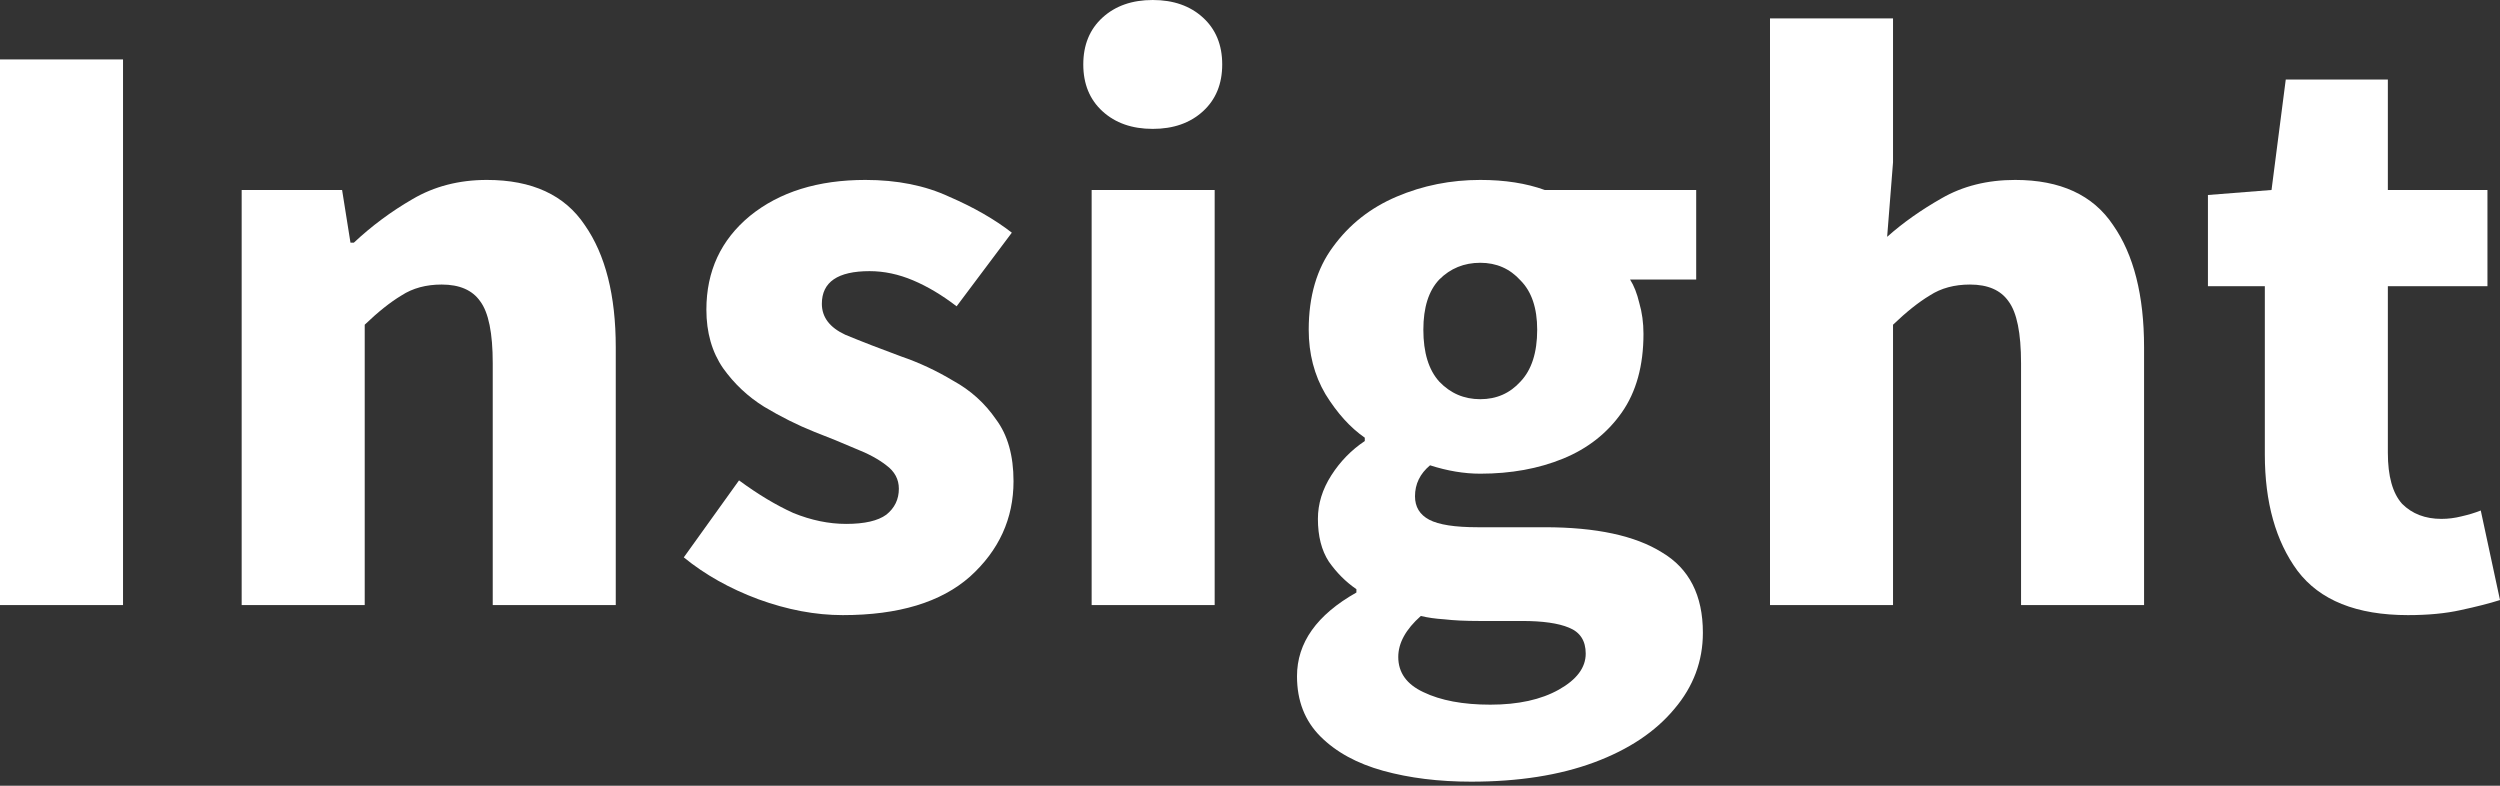 <svg width="105" height="33" viewBox="0 0 105 33" fill="none" xmlns="http://www.w3.org/2000/svg">
<rect x="0" y="0" width="105" height="33" fill="#333333" stroke="none"/>
<path d="M0 25.413V2.496H5.167V25.413H0Z" fill="white"/>
<path d="M10.15 25.413V7.979H14.368L14.72 10.193H14.861C15.61 9.49 16.431 8.881 17.321 8.366C18.235 7.827 19.278 7.557 20.449 7.557C22.347 7.557 23.718 8.19 24.562 9.455C25.429 10.697 25.862 12.408 25.862 14.587V25.413H20.695V15.255C20.695 13.989 20.52 13.123 20.168 12.654C19.84 12.185 19.301 11.951 18.551 11.951C17.895 11.951 17.333 12.103 16.864 12.408C16.395 12.689 15.88 13.099 15.318 13.638V25.413H10.15Z" fill="white"/>
<path d="M35.397 25.835C34.249 25.835 33.066 25.612 31.847 25.167C30.652 24.722 29.609 24.136 28.719 23.41L31.039 20.176C31.835 20.762 32.597 21.219 33.323 21.547C34.073 21.851 34.811 22.004 35.538 22.004C36.311 22.004 36.873 21.875 37.225 21.617C37.576 21.336 37.752 20.973 37.752 20.527C37.752 20.129 37.576 19.801 37.225 19.543C36.897 19.285 36.463 19.051 35.924 18.84C35.386 18.606 34.811 18.372 34.202 18.137C33.499 17.856 32.796 17.504 32.093 17.083C31.414 16.661 30.84 16.122 30.371 15.466C29.902 14.786 29.668 13.966 29.668 13.005C29.668 11.388 30.277 10.076 31.496 9.069C32.737 8.061 34.354 7.557 36.346 7.557C37.682 7.557 38.853 7.791 39.861 8.26C40.892 8.705 41.771 9.209 42.497 9.772L40.178 12.865C39.568 12.396 38.959 12.033 38.35 11.775C37.74 11.517 37.131 11.388 36.522 11.388C35.186 11.388 34.518 11.845 34.518 12.759C34.518 13.322 34.846 13.755 35.503 14.06C36.182 14.341 36.967 14.646 37.858 14.974C38.608 15.231 39.334 15.571 40.037 15.993C40.763 16.391 41.361 16.93 41.83 17.61C42.322 18.266 42.568 19.133 42.568 20.211C42.568 21.781 41.958 23.117 40.74 24.218C39.521 25.296 37.74 25.835 35.397 25.835Z" fill="white"/>
<path d="M45.849 25.413V7.979H51.016V25.413H45.849ZM48.415 5.413C47.548 5.413 46.845 5.167 46.306 4.675C45.767 4.183 45.498 3.527 45.498 2.707C45.498 1.886 45.767 1.23 46.306 0.738C46.845 0.246 47.548 0 48.415 0C49.282 0 49.985 0.246 50.524 0.738C51.063 1.23 51.333 1.886 51.333 2.707C51.333 3.527 51.063 4.183 50.524 4.675C49.985 5.167 49.282 5.413 48.415 5.413Z" fill="white"/>
<path d="M61.785 32.83C60.426 32.83 59.196 32.677 58.094 32.373C56.993 32.068 56.114 31.588 55.458 30.931C54.802 30.275 54.474 29.432 54.474 28.401C54.474 26.995 55.306 25.823 56.969 24.886V24.745C56.524 24.441 56.138 24.054 55.809 23.585C55.505 23.117 55.352 22.519 55.352 21.793C55.352 21.16 55.54 20.551 55.915 19.965C56.29 19.379 56.758 18.899 57.321 18.524V18.383C56.712 17.961 56.161 17.352 55.669 16.555C55.2 15.759 54.966 14.857 54.966 13.849C54.966 12.443 55.306 11.283 55.985 10.369C56.665 9.432 57.555 8.729 58.657 8.26C59.758 7.791 60.929 7.557 62.172 7.557C63.203 7.557 64.105 7.698 64.878 7.979H71.24V11.74H68.463C68.627 11.998 68.756 12.326 68.85 12.724C68.967 13.123 69.026 13.556 69.026 14.025C69.026 15.36 68.721 16.462 68.112 17.329C67.502 18.196 66.682 18.84 65.651 19.262C64.62 19.684 63.46 19.895 62.172 19.895C61.492 19.895 60.789 19.777 60.062 19.543C59.641 19.895 59.43 20.328 59.43 20.844C59.43 21.289 59.629 21.617 60.027 21.828C60.426 22.039 61.105 22.144 62.066 22.144H64.878C67.034 22.144 68.674 22.496 69.799 23.199C70.947 23.878 71.521 25.003 71.521 26.573C71.521 27.768 71.123 28.834 70.326 29.772C69.529 30.732 68.405 31.482 66.952 32.021C65.499 32.56 63.777 32.83 61.785 32.83ZM62.172 16.766C62.851 16.766 63.413 16.52 63.859 16.028C64.327 15.536 64.562 14.81 64.562 13.849C64.562 12.935 64.327 12.244 63.859 11.775C63.413 11.283 62.851 11.037 62.172 11.037C61.492 11.037 60.918 11.271 60.449 11.74C60.004 12.209 59.781 12.912 59.781 13.849C59.781 14.81 60.004 15.536 60.449 16.028C60.918 16.52 61.492 16.766 62.172 16.766ZM62.593 29.596C63.765 29.596 64.726 29.385 65.475 28.963C66.225 28.541 66.6 28.038 66.6 27.452C66.6 26.913 66.366 26.55 65.897 26.362C65.452 26.175 64.796 26.081 63.929 26.081H62.136C61.55 26.081 61.058 26.058 60.66 26.011C60.285 25.987 59.957 25.94 59.676 25.87C59.043 26.432 58.727 27.006 58.727 27.592C58.727 28.248 59.078 28.741 59.781 29.069C60.508 29.42 61.445 29.596 62.593 29.596Z" fill="white"/>
<path d="M74.34 25.413V0.773H79.507V6.819L79.26 9.947C79.917 9.361 80.678 8.823 81.545 8.33C82.436 7.815 83.467 7.557 84.638 7.557C86.536 7.557 87.907 8.19 88.751 9.455C89.618 10.697 90.051 12.408 90.051 14.587V25.413H84.884V15.255C84.884 13.989 84.709 13.123 84.357 12.654C84.029 12.185 83.49 11.951 82.74 11.951C82.084 11.951 81.522 12.103 81.053 12.408C80.584 12.689 80.069 13.099 79.507 13.638V25.413H74.34Z" fill="white"/>
<path d="M101.134 25.835C98.978 25.835 97.431 25.214 96.494 23.972C95.58 22.73 95.123 21.101 95.123 19.086V12.021H92.733V8.19L95.404 7.979L96.002 3.339H100.29V7.979H104.473V12.021H100.29V19.016C100.29 20 100.489 20.715 100.888 21.16C101.309 21.582 101.86 21.793 102.54 21.793C102.821 21.793 103.102 21.758 103.383 21.687C103.688 21.617 103.957 21.535 104.192 21.441L105 25.202C104.555 25.343 104.004 25.483 103.348 25.624C102.715 25.765 101.977 25.835 101.134 25.835Z" fill="white"/>
</svg>
